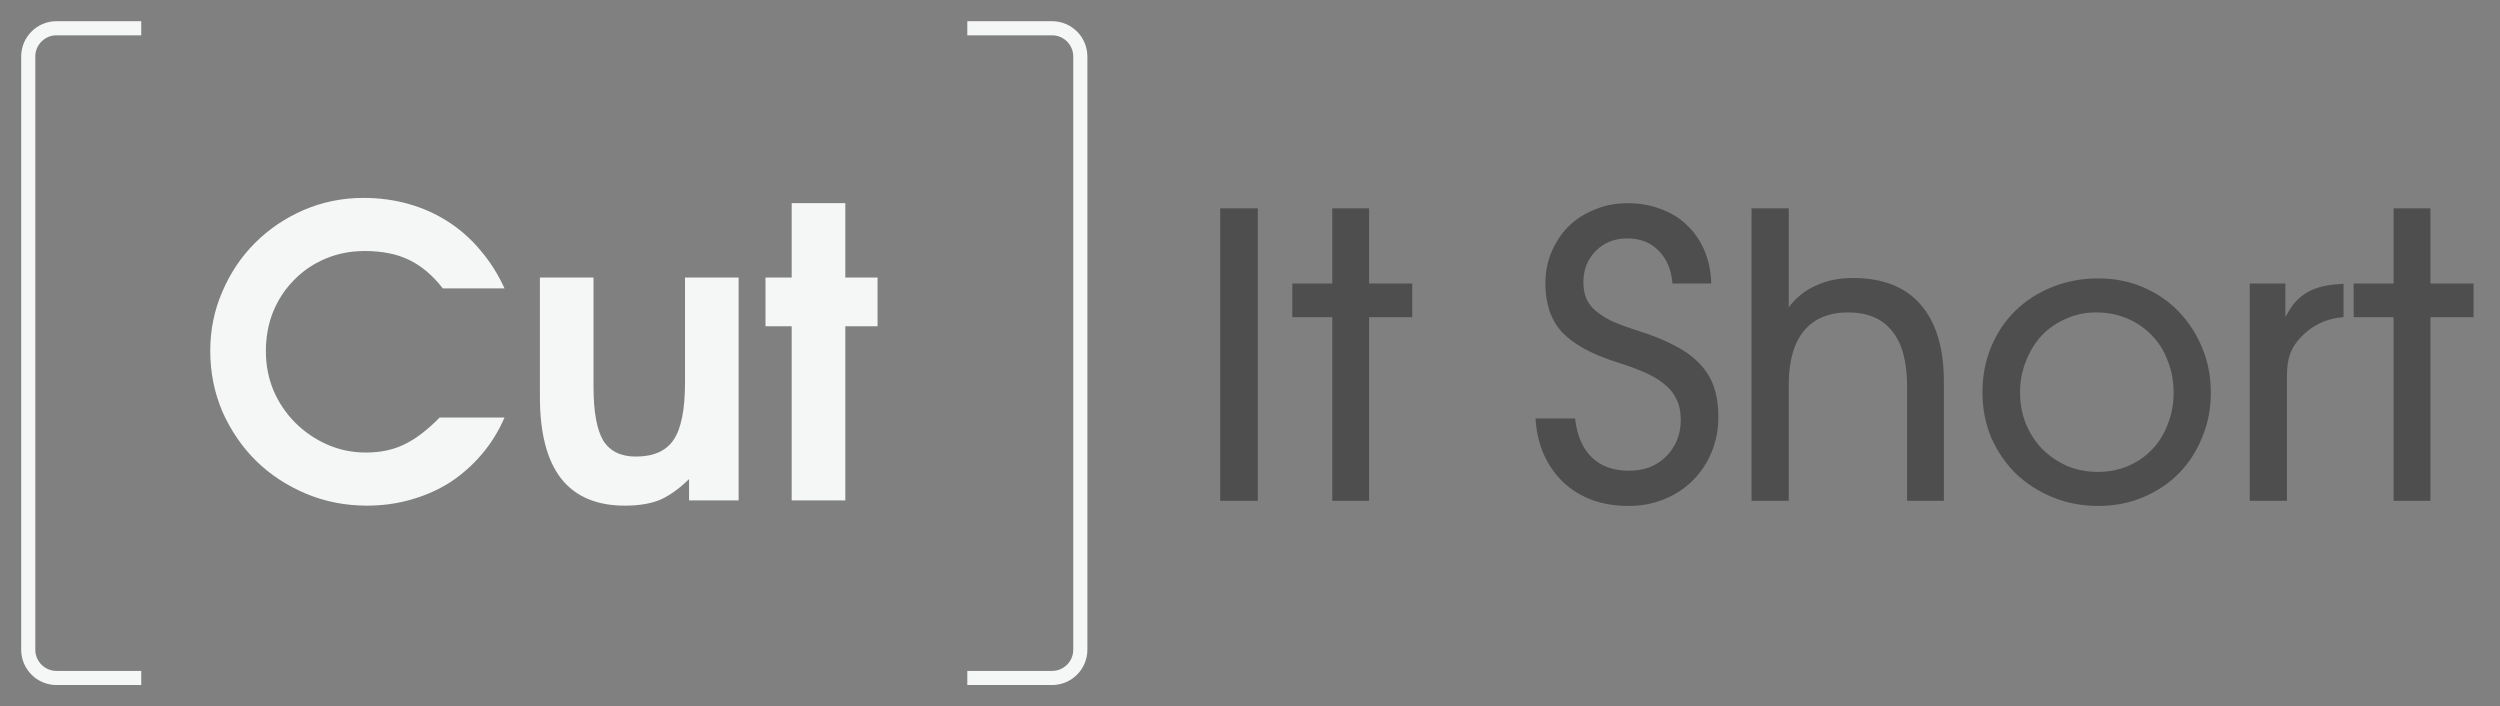 <svg width="177" height="50" viewBox="0 0 177 50" fill="none" xmlns="http://www.w3.org/2000/svg">
<rect x="0" y="0" width="177" height="50" fill="#808080" stroke="none"/>
<path d="M31.125 29.563H35.72C35.302 30.531 34.759 31.404 34.093 32.183C33.446 32.942 32.704 33.597 31.867 34.148C31.03 34.68 30.107 35.088 29.099 35.373C28.109 35.657 27.072 35.8 25.988 35.8C24.447 35.8 23 35.515 21.65 34.946C20.299 34.376 19.119 33.597 18.111 32.61C17.121 31.623 16.332 30.465 15.742 29.135C15.171 27.787 14.886 26.354 14.886 24.835C14.886 23.354 15.171 21.958 15.742 20.648C16.312 19.319 17.083 18.17 18.053 17.202C19.043 16.215 20.194 15.436 21.507 14.867C22.839 14.297 24.247 14.012 25.731 14.012C26.854 14.012 27.919 14.155 28.927 14.439C29.936 14.724 30.868 15.142 31.724 15.693C32.581 16.243 33.342 16.917 34.008 17.715C34.693 18.512 35.264 19.414 35.72 20.42H31.354C30.63 19.49 29.831 18.816 28.956 18.398C28.1 17.98 27.053 17.772 25.817 17.772C24.827 17.772 23.904 17.952 23.048 18.313C22.192 18.674 21.45 19.177 20.822 19.822C20.194 20.449 19.699 21.199 19.338 22.072C18.995 22.927 18.824 23.857 18.824 24.863C18.824 25.851 19.005 26.781 19.366 27.654C19.747 28.528 20.261 29.287 20.908 29.933C21.555 30.578 22.306 31.091 23.162 31.471C24.018 31.851 24.932 32.04 25.902 32.04C26.93 32.04 27.834 31.851 28.614 31.471C29.413 31.091 30.25 30.455 31.125 29.563ZM48.785 35.43V33.92C48.062 34.623 47.367 35.116 46.701 35.401C46.035 35.667 45.217 35.8 44.247 35.8C42.249 35.8 40.746 35.164 39.737 33.892C38.729 32.601 38.225 30.674 38.225 28.11V19.651H42.021V27.37C42.021 29.135 42.249 30.407 42.706 31.186C43.181 31.946 43.952 32.325 45.017 32.325C46.273 32.325 47.168 31.927 47.7 31.129C48.233 30.332 48.499 28.983 48.499 27.085V19.651H52.295V35.43H48.785ZM56.052 35.43V23.098H54.197V19.651H56.052V14.382H59.848V19.651H62.131V23.098H59.848V35.43H56.052Z" fill="#F4F7F5"/>
<path d="M10 2H4C2.895 2 2 2.895 2 4V46C2 47.105 2.895 48 4 48H10" stroke="#F4F7F5"/>
<path d="M68.486 2H74.486C75.591 2 76.486 2.895 76.486 4V46C76.486 47.105 75.591 48 74.486 48H68.486" stroke="#F4F7F5"/>
<path d="M86.392 35.456V14.75H89.054V35.456H86.392ZM94.326 35.456V22.456H91.496V20.074H94.326V14.75H96.932V20.074H99.986V22.456H96.932V35.456H94.326ZM108.714 29.628H111.516C111.647 30.824 112.039 31.739 112.693 32.374C113.347 33.009 114.225 33.327 115.327 33.327C115.869 33.327 116.364 33.243 116.812 33.075C117.26 32.888 117.643 32.636 117.961 32.318C118.279 32.001 118.531 31.627 118.718 31.198C118.904 30.749 118.998 30.263 118.998 29.74C118.998 29.162 118.895 28.666 118.689 28.255C118.484 27.826 118.185 27.462 117.793 27.163C117.4 26.845 116.915 26.565 116.336 26.322C115.775 26.079 115.131 25.846 114.402 25.622C113.524 25.341 112.768 25.024 112.132 24.669C111.497 24.314 110.974 23.922 110.563 23.492C110.171 23.044 109.882 22.54 109.695 21.979C109.508 21.4 109.414 20.765 109.414 20.074C109.414 19.252 109.564 18.495 109.863 17.804C110.162 17.113 110.563 16.515 111.068 16.011C111.591 15.507 112.207 15.114 112.917 14.834C113.627 14.535 114.402 14.386 115.243 14.386C116.102 14.386 116.887 14.526 117.597 14.806C118.325 15.068 118.942 15.451 119.446 15.955C119.969 16.441 120.38 17.038 120.679 17.748C120.978 18.458 121.137 19.233 121.155 20.074H118.409C118.335 19.102 118.008 18.327 117.429 17.748C116.868 17.169 116.13 16.88 115.215 16.88C114.3 16.88 113.552 17.179 112.973 17.776C112.394 18.355 112.104 19.093 112.104 19.99C112.104 20.401 112.17 20.774 112.301 21.111C112.432 21.428 112.646 21.718 112.945 21.979C113.244 22.241 113.636 22.493 114.122 22.736C114.626 22.96 115.234 23.184 115.943 23.408C116.971 23.726 117.849 24.081 118.577 24.473C119.306 24.846 119.894 25.276 120.343 25.762C120.81 26.247 121.146 26.798 121.352 27.415C121.557 28.031 121.66 28.732 121.66 29.516C121.66 30.413 121.501 31.244 121.183 32.01C120.866 32.776 120.417 33.448 119.838 34.027C119.278 34.588 118.605 35.027 117.821 35.344C117.055 35.662 116.214 35.821 115.299 35.821C114.365 35.821 113.506 35.68 112.721 35.4C111.936 35.102 111.255 34.681 110.675 34.139C110.096 33.579 109.639 32.925 109.302 32.178C108.966 31.412 108.77 30.562 108.714 29.628ZM124.009 35.456V14.75H126.643V21.755C127.166 21.064 127.81 20.55 128.576 20.214C129.342 19.859 130.211 19.682 131.182 19.682C133.293 19.682 134.891 20.307 135.974 21.559C137.076 22.81 137.627 24.641 137.627 27.051V35.456H135.021V27.331C135.021 25.594 134.666 24.295 133.956 23.436C133.265 22.558 132.229 22.119 130.846 22.119C129.482 22.119 128.436 22.558 127.708 23.436C126.998 24.314 126.643 25.575 126.643 27.219V35.456H124.009ZM140.358 27.779C140.358 26.621 140.563 25.547 140.974 24.557C141.385 23.567 141.955 22.717 142.684 22.007C143.431 21.279 144.3 20.718 145.29 20.326C146.298 19.915 147.391 19.71 148.568 19.71C149.689 19.71 150.735 19.915 151.706 20.326C152.678 20.737 153.519 21.307 154.228 22.035C154.938 22.764 155.499 23.623 155.91 24.613C156.321 25.584 156.526 26.649 156.526 27.807C156.526 28.947 156.321 30.002 155.91 30.973C155.517 31.945 154.966 32.795 154.256 33.523C153.547 34.233 152.706 34.793 151.734 35.204C150.763 35.615 149.708 35.821 148.568 35.821C147.41 35.821 146.326 35.615 145.318 35.204C144.328 34.793 143.459 34.233 142.712 33.523C141.983 32.795 141.404 31.945 140.974 30.973C140.563 29.983 140.358 28.919 140.358 27.779ZM148.54 33.411C149.306 33.411 150.016 33.271 150.67 32.991C151.323 32.71 151.884 32.328 152.351 31.842C152.837 31.338 153.21 30.74 153.471 30.049C153.752 29.358 153.892 28.61 153.892 27.807C153.892 26.985 153.752 26.229 153.471 25.538C153.21 24.828 152.827 24.221 152.323 23.716C151.837 23.212 151.258 22.82 150.586 22.54C149.913 22.259 149.184 22.119 148.4 22.119C147.634 22.119 146.924 22.269 146.27 22.568C145.617 22.848 145.047 23.24 144.561 23.744C144.094 24.249 143.72 24.856 143.44 25.566C143.16 26.257 143.02 26.995 143.02 27.779C143.02 28.582 143.16 29.33 143.44 30.021C143.72 30.693 144.103 31.282 144.589 31.786C145.093 32.29 145.682 32.692 146.354 32.991C147.027 33.271 147.755 33.411 148.54 33.411ZM159.282 35.456V20.074H161.804V22.456C162.028 22.045 162.261 21.665 162.504 21.384C162.766 21.104 163.055 20.871 163.373 20.684C163.709 20.497 164.083 20.357 164.494 20.264C164.905 20.17 165.381 20.114 165.923 20.096V22.456C164.578 22.549 163.569 23.15 162.897 23.878C162.243 24.588 161.916 25.248 161.916 26.63V35.456H159.282ZM169.469 35.456V22.456H166.639V20.074H169.469V14.75H172.075V20.074H175.129V22.456H172.075V35.456H169.469Z" fill="#4E4E4E"/>
</svg>
